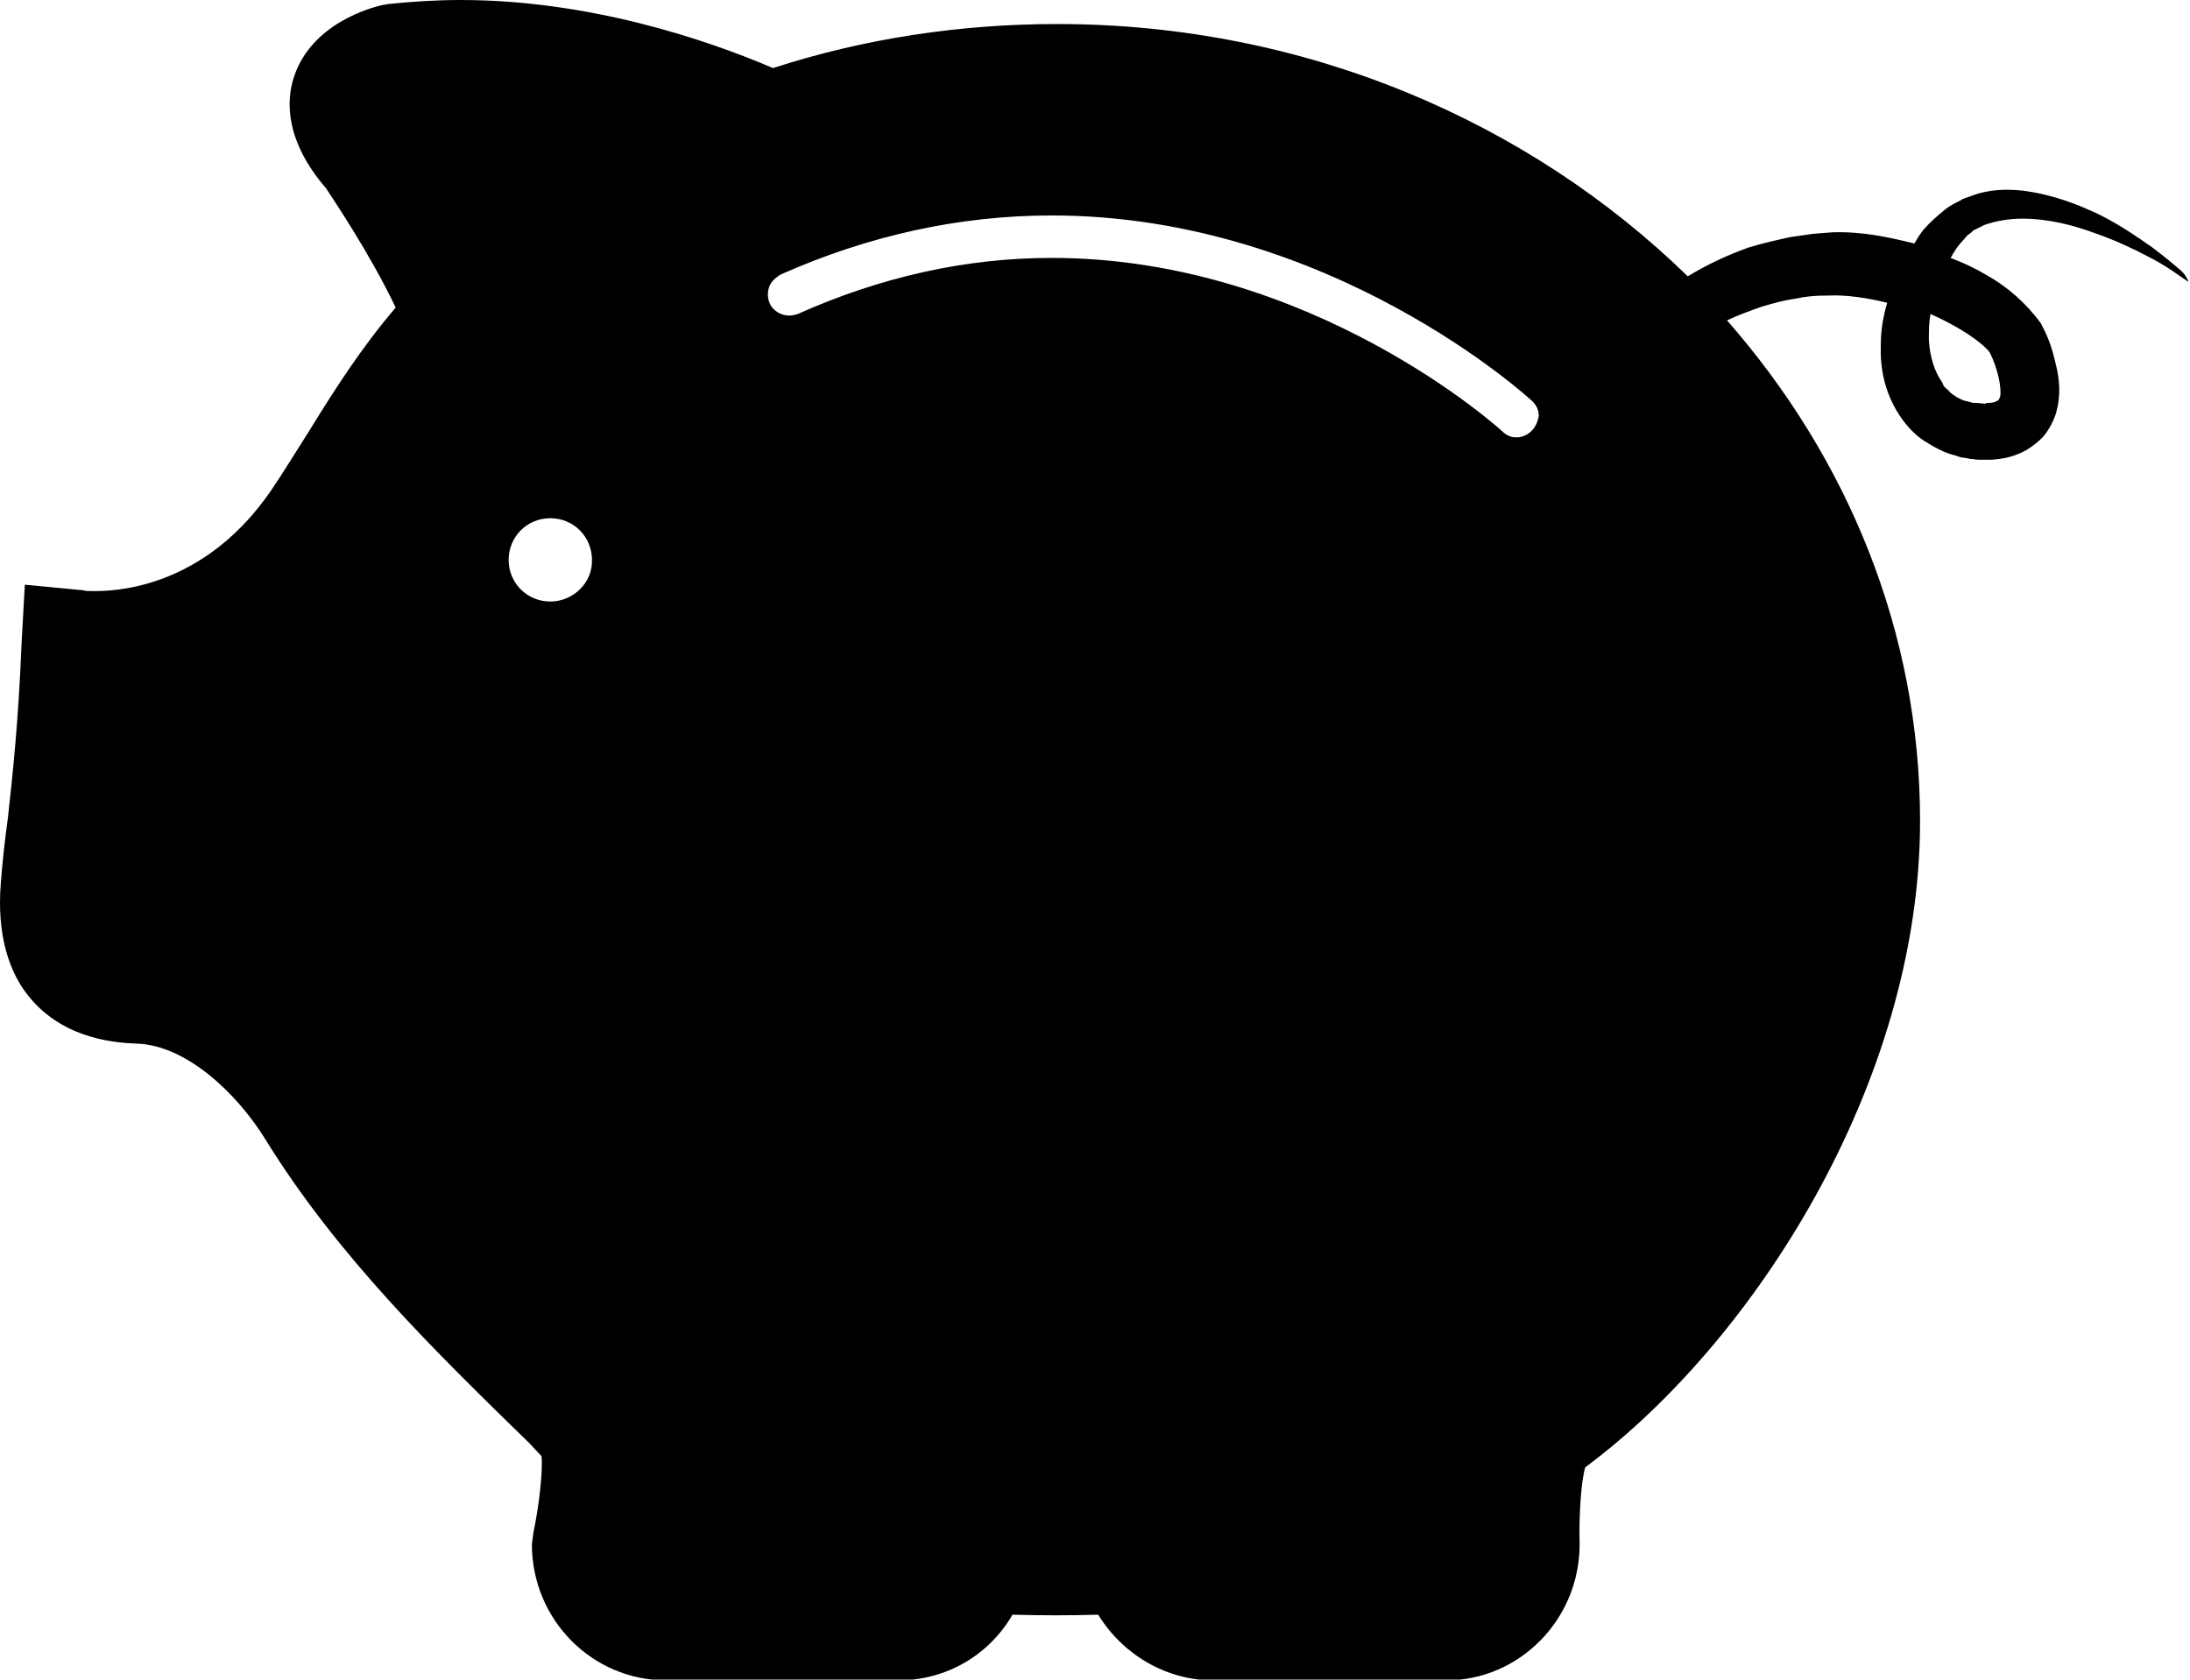 <?xml version="1.0" encoding="utf-8"?>
<!-- Generator: Adobe Illustrator 24.1.2, SVG Export Plug-In . SVG Version: 6.00 Build 0)  -->
<svg version="1.1" id="Capa_1" xmlns="http://www.w3.org/2000/svg" xmlns:xlink="http://www.w3.org/1999/xlink" x="0px" y="0px"
	 viewBox="0 0 273.4 209.7" style="enable-background:new 0 0 273.4 209.7;" xml:space="preserve">
<path d="M272.3,33.8c-0.7-0.6-2-1.7-3.6-2.9c-1.7-1.2-3.7-2.6-6.4-4c-2.7-1.3-5.9-2.6-9.8-3.1c-2-0.2-4.2-0.2-6.5,0.7
	c-0.5,0.2-0.8,0.2-1.4,0.6c-0.6,0.3-1.2,0.6-1.7,1c-1,0.8-1.9,1.6-2.7,2.5c-0.5,0.6-0.8,1.1-1.2,1.8c-3.3-0.8-6.4-1.5-10.2-1.4
	l-2.5,0.2l-2.8,0.4c-1.8,0.4-3.6,0.8-5.2,1.3c-2.8,1-5.3,2.2-7.6,3.6c-19.8-19.3-47.7-31.5-78.7-31.5c-12.1,0-24.1,1.8-35.5,5.5
	C88.1,4.9,73.5,0,57.5,0c-3.1,0-6.1,0.2-9,0.5l-0.6,0.1c-1.5,0.3-9,2.3-11.2,9c-1,3-1.1,8,4,13.9c0.9,1.4,5.4,8,8.7,14.9
	c-4.2,4.9-7.6,10.2-10.8,15.4c-1.6,2.5-3.1,5-4.8,7.5c-7.8,11.3-17.9,12.5-21.9,12.5c-0.8,0-1.3,0-1.5-0.1L3.1,73l-0.4,7.2
	C2.3,90.1,1.6,96.5,1,102c-0.4,2.9-0.7,5.6-0.9,8.3c-0.5,6.2,0.9,11.3,4,14.7c4.4,4.9,10.7,5.2,13,5.3c6.1,0.2,12.4,6.1,16,11.9
	c9,14.6,21.2,26.5,33,38l1.5,1.6c0.2,1.8-0.3,6.2-1,9.5l-0.2,1.5c0,9.4,7.5,17,16.8,17h28.9c6.1,0,11.4-3.2,14.3-8.2
	c3.7,0.1,7.2,0.1,10.7,0c3,4.9,8.4,8.2,14.4,8.2h29c9.2,0,16.7-7.6,16.7-17c-0.1-3.8,0.2-7.9,0.7-9.6c20.9-15.5,41.8-47.9,41.8-80.7
	c0-23.7-9.1-45.4-24.1-62.5c1.5-0.7,2.9-1.2,4.3-1.7c1.4-0.4,2.7-0.8,4.2-1c1.4-0.3,2.4-0.4,4.2-0.4c2.3-0.1,4.8,0.3,7.3,0.9
	c-0.5,1.7-0.8,3.4-0.8,5.2c-0.1,2.8,0.4,5.9,2.3,8.8c0.9,1.4,2.2,2.8,3.7,3.6c0.8,0.5,1.6,0.9,2.4,1.2l1.3,0.4l0.3,0.1l0.7,0.1
	l0.5,0.1c0.4,0,0.6,0.1,1.1,0.1h1.6c1-0.1,2-0.2,3.2-0.7c1.1-0.4,2.2-1.2,3.1-2.1c0.8-0.9,1.4-2.1,1.7-3.1c0.6-2.2,0.4-4.1,0-5.8
	c-0.4-1.8-0.9-3.4-1.7-4.9l-0.1-0.2l-0.1-0.2c-1.8-2.5-4.2-4.6-6.7-6c-1.5-0.9-3-1.6-4.6-2.2c0.2-0.2,0.3-0.6,0.5-0.8
	c0.2-0.4,0.5-0.7,0.8-1.1c0.3-0.3,0.6-0.7,0.8-0.9c0.2-0.2,0.5-0.3,0.7-0.6l1.4-0.7c1.4-0.5,3.1-0.8,4.7-0.8c3.3,0,6.4,0.8,9.1,1.8
	c2.6,0.9,4.9,2,6.6,2.9c1.8,0.9,3.1,1.8,3.8,2.3c0.9,0.6,1.3,0.9,1.3,0.9S273.1,34.6,272.3,33.8z M68.7,75.1c-2.9,0-5.2-2.3-5.2-5.2
	c0-2.9,2.3-5.2,5.2-5.2c2.9,0,5.2,2.3,5.2,5.2C74,72.7,71.6,75.1,68.7,75.1z M191.2,53.8c-0.5,0.5-1.2,0.8-1.8,0.8l-0.2,0
	c-0.6,0-1.2-0.3-1.6-0.7c-0.2-0.2-23.8-21.7-56.3-21.7c-10.8,0-21.4,2.4-31.7,7c-0.3,0.1-0.7,0.2-1.1,0.2c-1,0-2-0.6-2.4-1.5
	c-0.3-0.7-0.3-1.4-0.1-2c0.2-0.7,0.8-1.2,1.4-1.6c11-4.9,22.4-7.4,33.9-7.4c34.8,0,59.7,22.9,60,23.2c0.5,0.5,0.8,1.1,0.8,1.8
	C192,52.6,191.7,53.3,191.2,53.8z M248.4,44c1,2,1.5,4.4,1.3,5.5c-0.2,0.5-0.1,0.4-0.5,0.6c-0.1,0.1-0.5,0.2-0.9,0.2
	c-0.2,0-0.3,0-0.5,0.1l-1.1-0.1l-0.3,0l-0.1,0l-0.7-0.2c-0.2,0-0.4-0.1-0.7-0.2l-0.6-0.3c-0.4-0.3-0.7-0.4-1-0.8
	c-0.3-0.3-0.7-0.5-0.8-1c-1-1.4-1.6-3.3-1.7-5.4c0-1.1,0-2.1,0.2-3.2C244.6,40.8,247.4,42.7,248.4,44z"/>
</svg>
